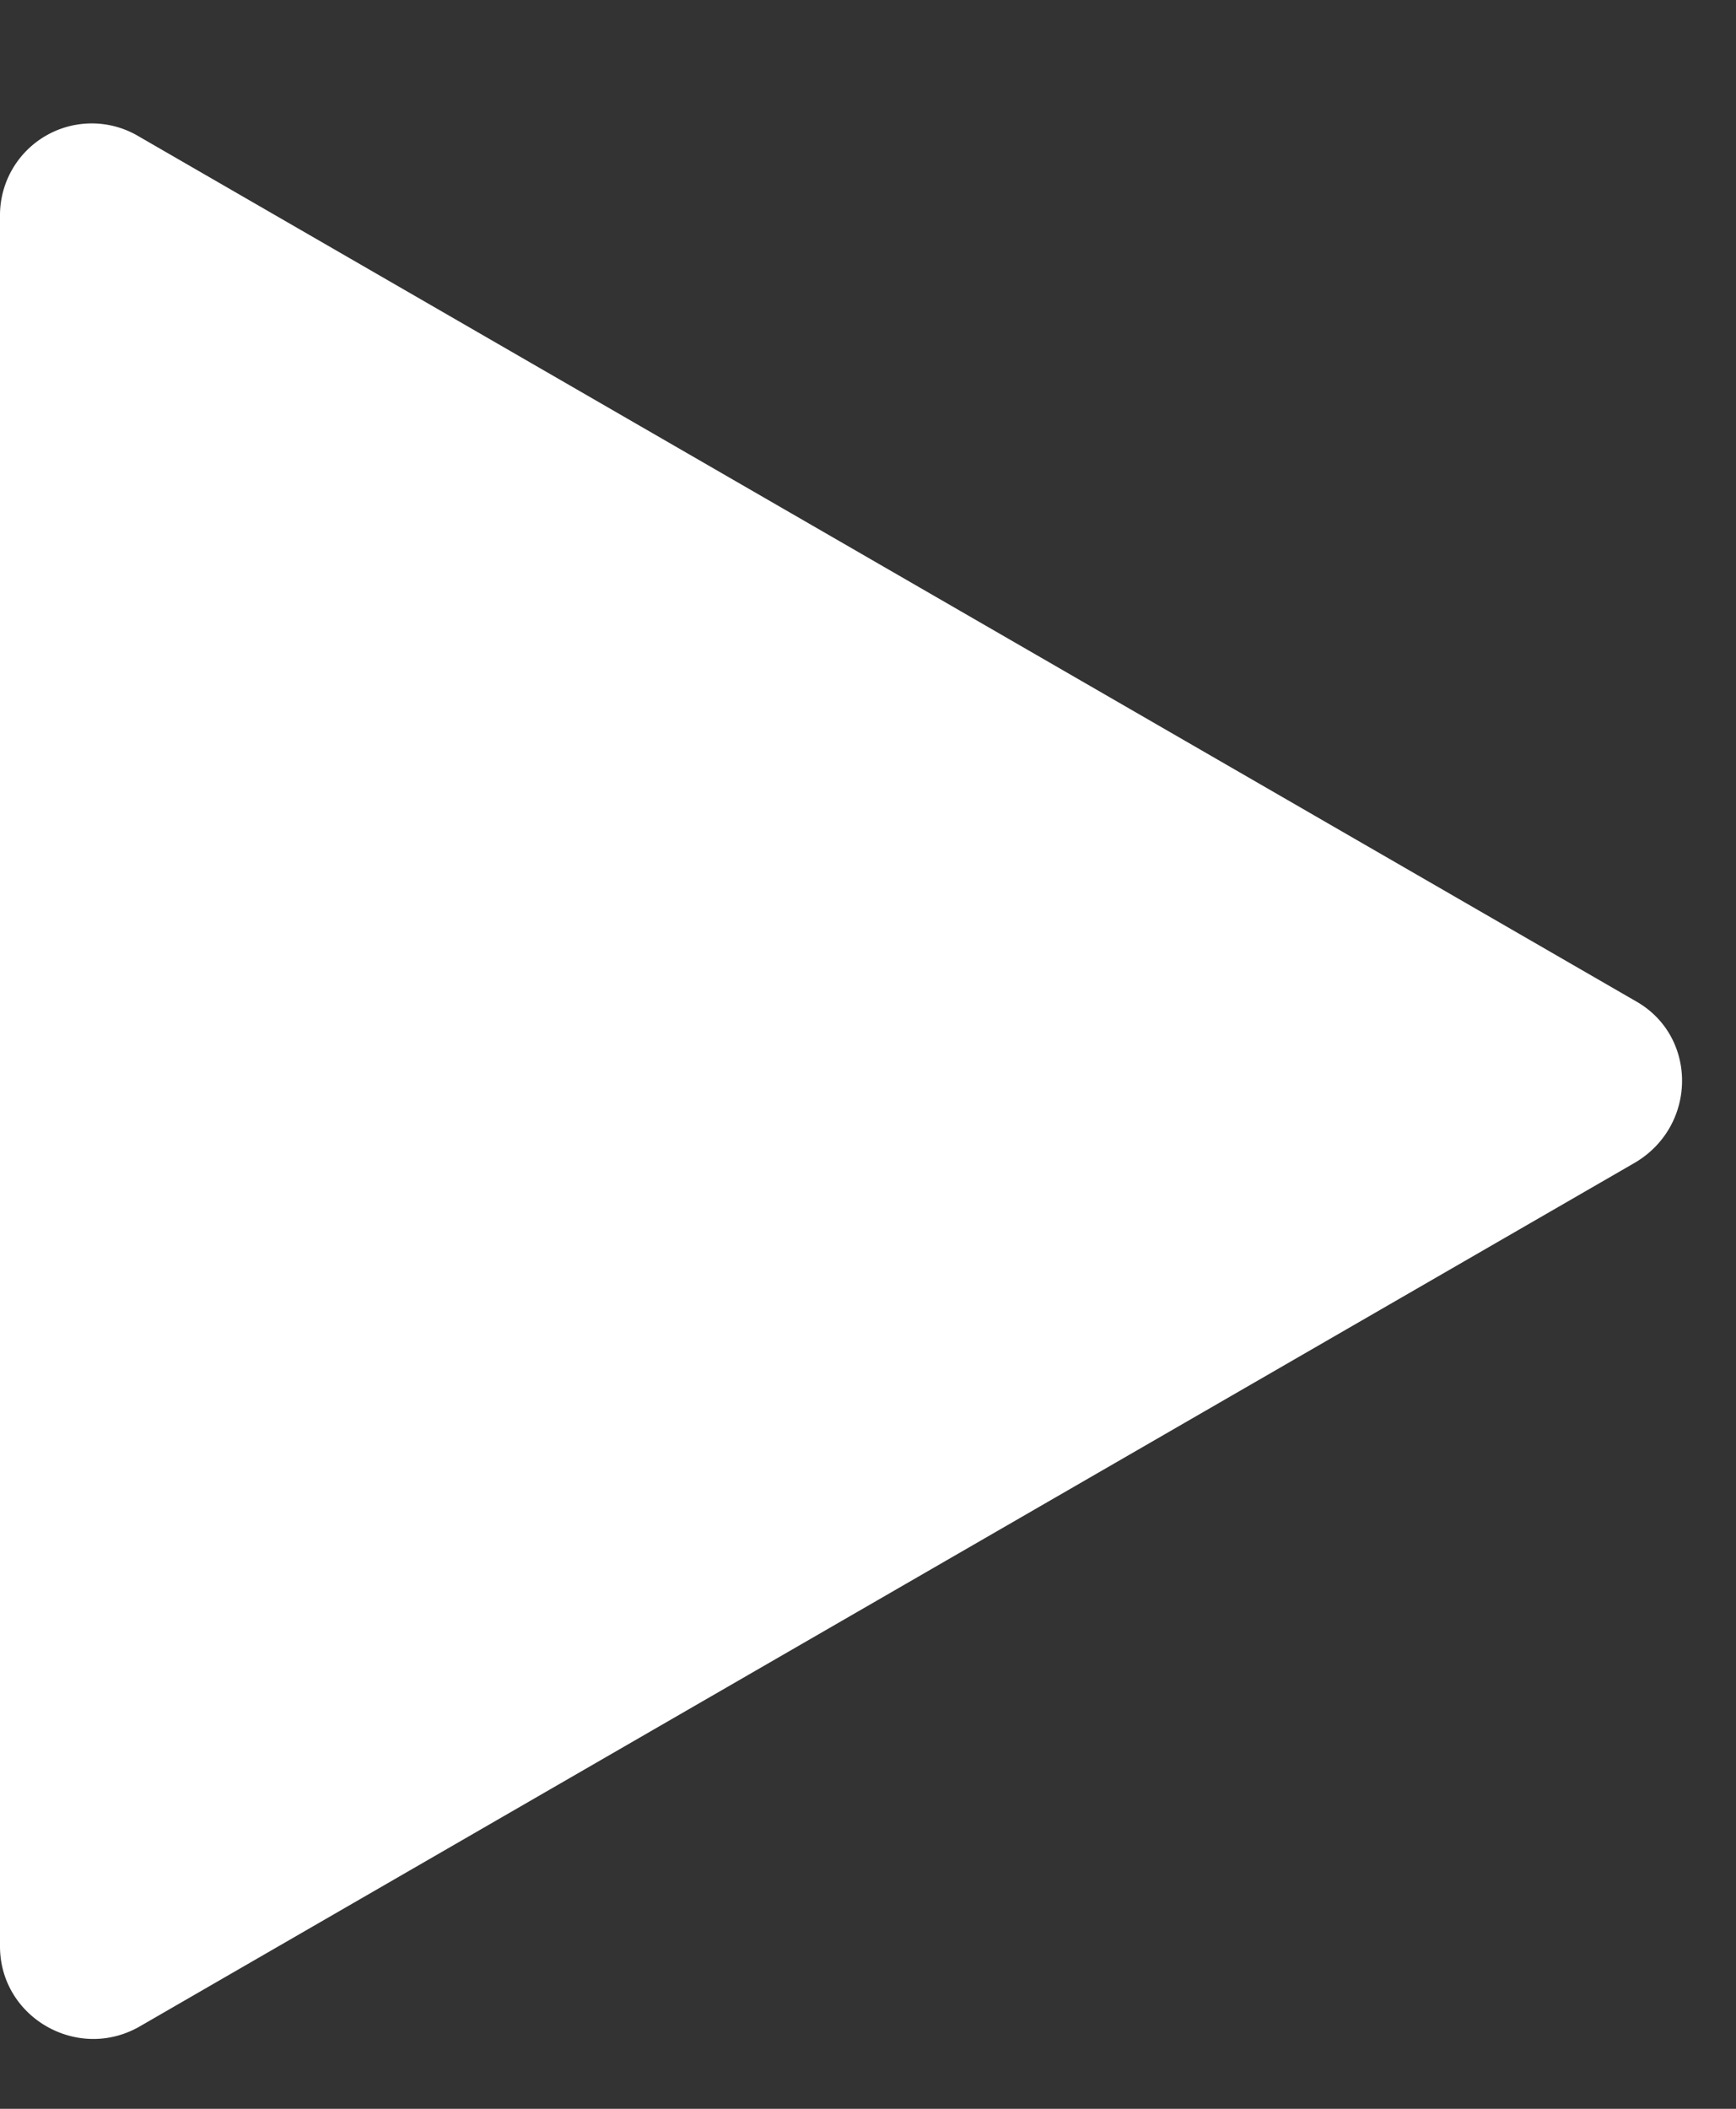 <svg xmlns="http://www.w3.org/2000/svg" width="14" height="17" viewBox="0 0 14 17"><rect x="0" y="0" width="14" height="17" fill="#333333" stroke="none"/><path fill="#fff" d="M13.19 8.07L1.12 1.1A.74.74 0 0 0 0 1.74v13.95c0 .57.62.93 1.12.65l12.07-6.97c.5-.3.5-1.02 0-1.3"/></svg>